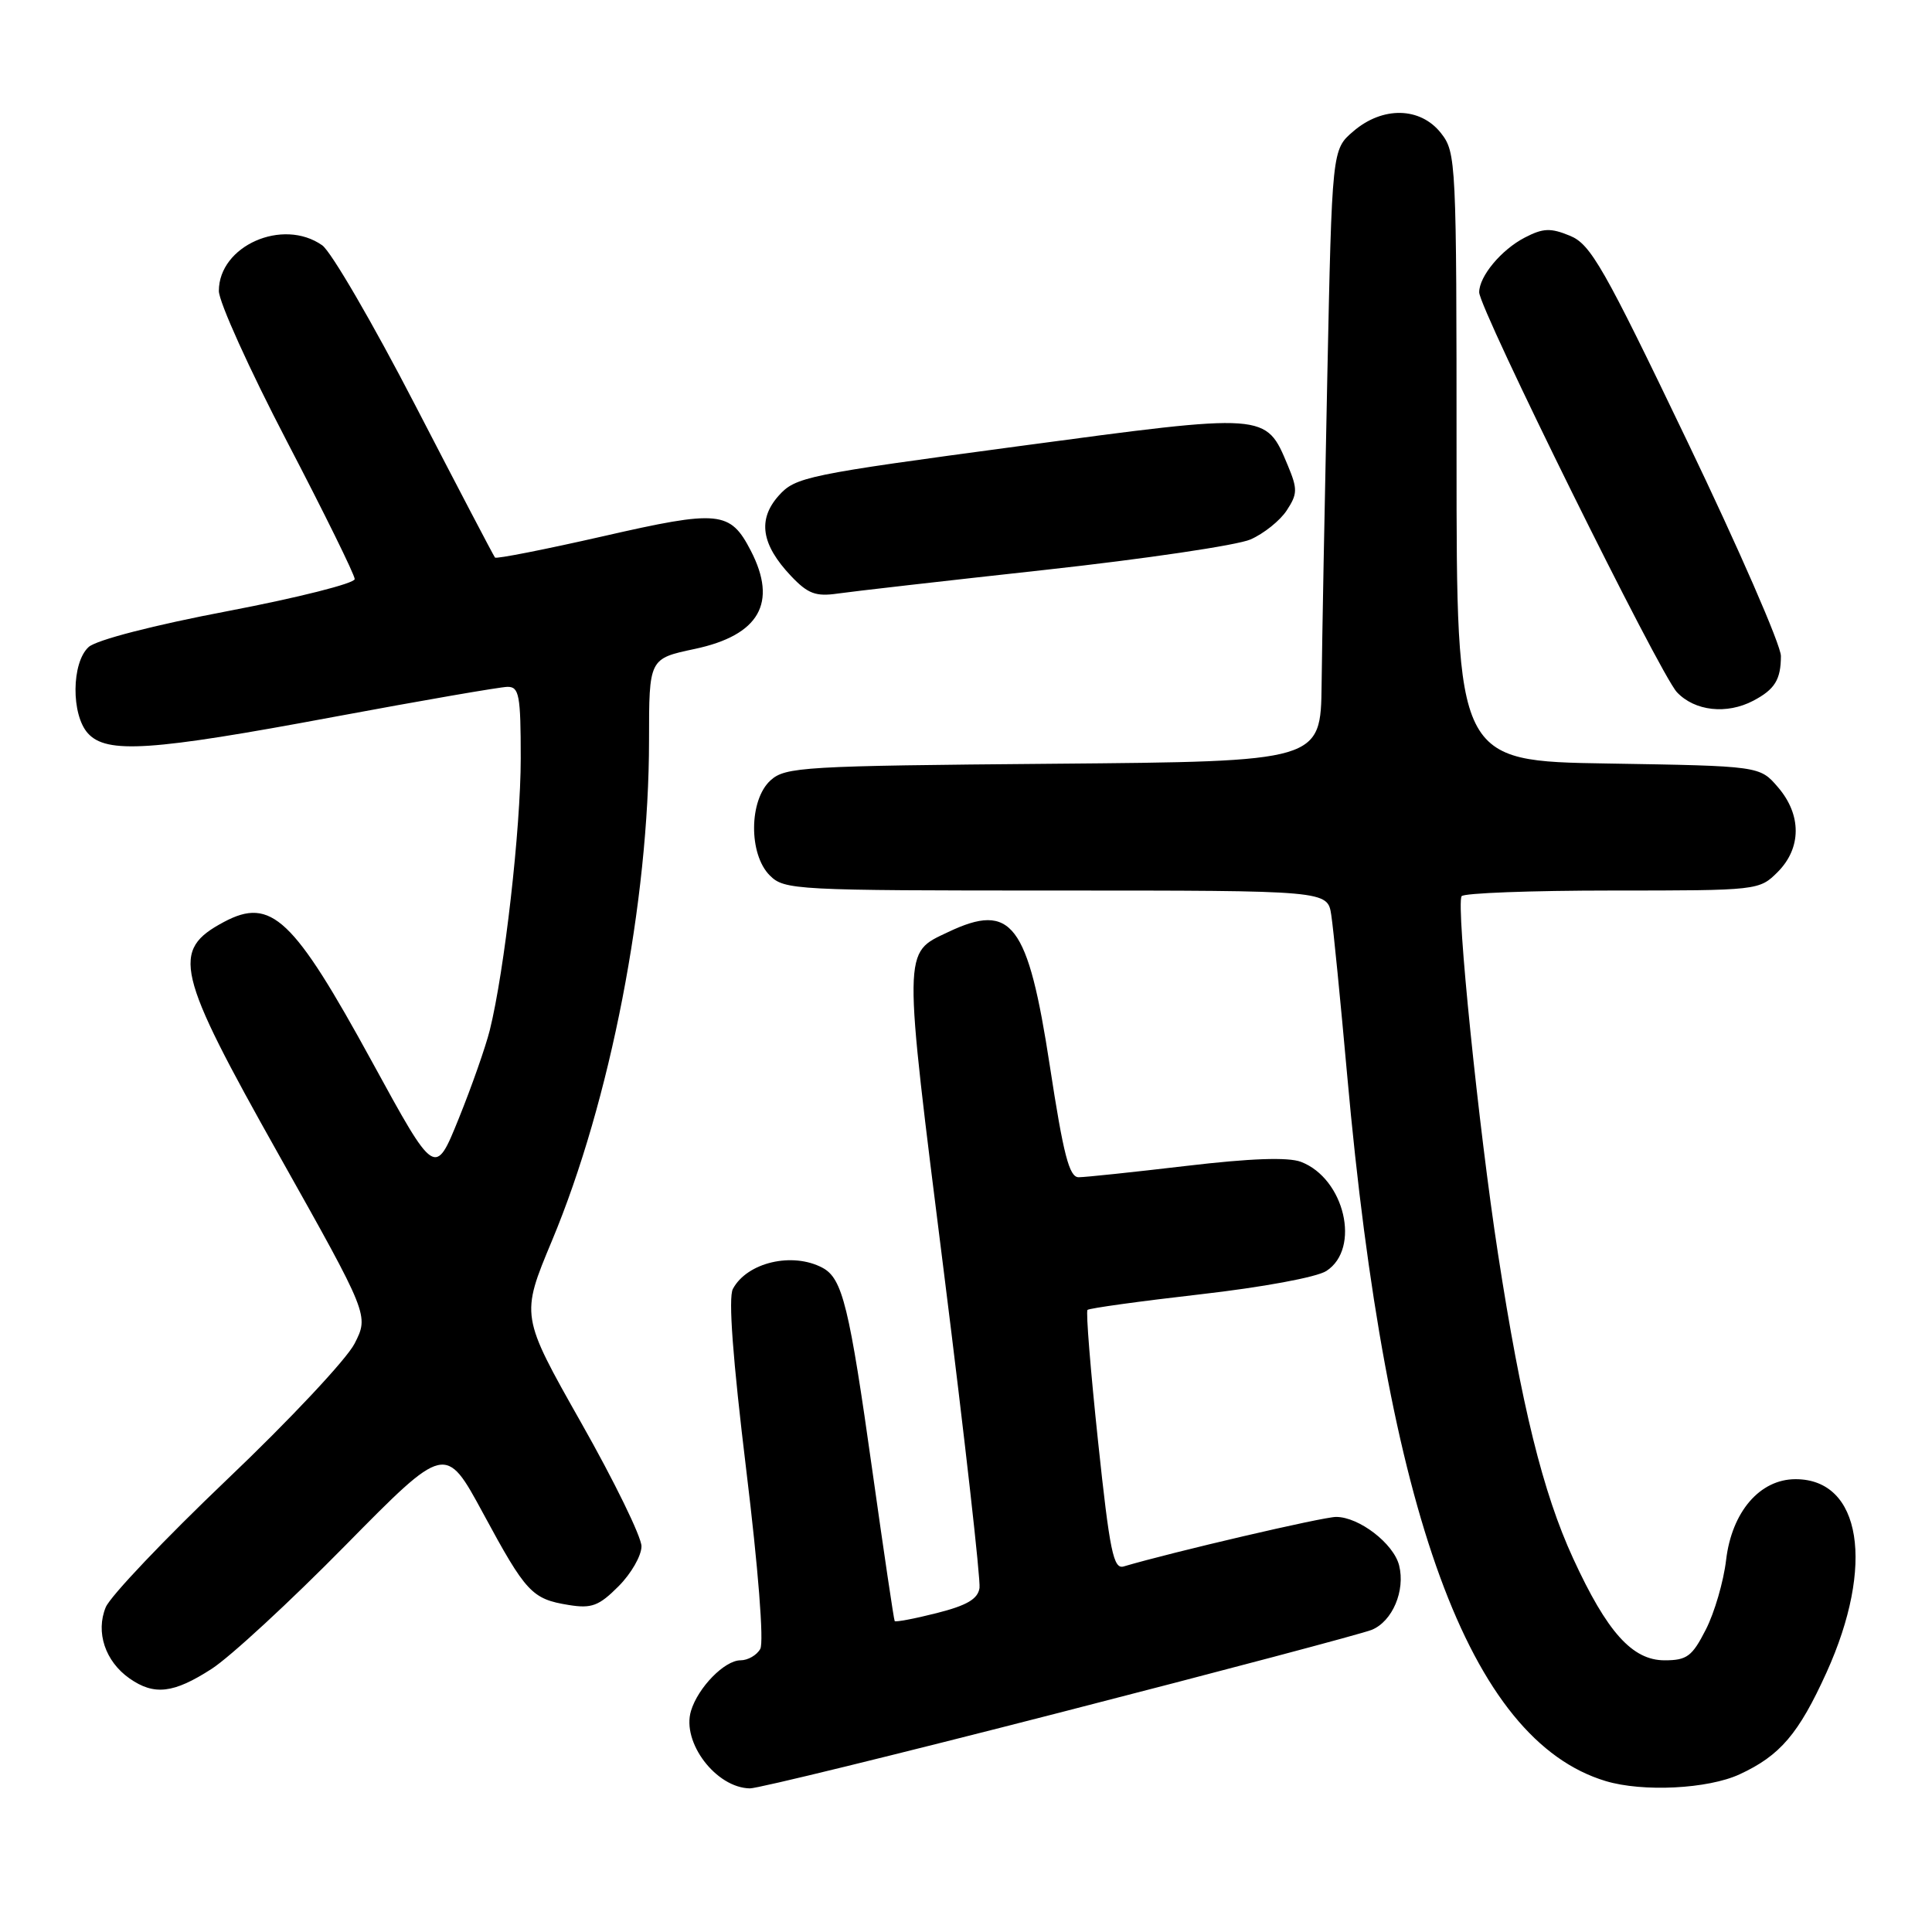 <?xml version="1.0" encoding="UTF-8" standalone="no"?>
<!DOCTYPE svg PUBLIC "-//W3C//DTD SVG 1.1//EN" "http://www.w3.org/Graphics/SVG/1.1/DTD/svg11.dtd" >
<svg xmlns="http://www.w3.org/2000/svg" xmlns:xlink="http://www.w3.org/1999/xlink" version="1.1" viewBox="0 0 256 256">
 <g >
 <path fill="currentColor"
d=" M 140.37 226.94 C 161.89 221.41 180.52 216.47 181.77 215.96 C 184.51 214.83 186.23 210.77 185.39 207.42 C 184.66 204.53 180.08 201.00 177.04 201.00 C 175.29 201.00 155.36 205.65 148.90 207.56 C 147.54 207.97 147.05 205.63 145.50 191.01 C 144.51 181.64 143.87 173.79 144.10 173.57 C 144.32 173.35 151.03 172.42 159.00 171.51 C 167.27 170.57 174.47 169.24 175.75 168.41 C 180.34 165.44 178.17 156.16 172.38 153.95 C 170.68 153.31 165.72 153.48 157.18 154.49 C 150.21 155.31 143.80 155.99 142.93 155.99 C 141.68 156.00 140.91 153.02 139.11 141.25 C 136.21 122.33 134.06 119.50 125.64 123.50 C 119.61 126.36 119.62 125.19 125.08 168.65 C 127.83 190.54 129.95 209.34 129.79 210.42 C 129.57 211.88 128.12 212.73 124.13 213.74 C 121.18 214.49 118.67 214.96 118.55 214.80 C 118.44 214.63 117.12 205.72 115.61 195.00 C 112.53 173.08 111.64 169.41 108.99 167.99 C 105.00 165.86 98.99 167.27 97.11 170.79 C 96.49 171.95 97.10 180.09 98.88 194.76 C 100.47 207.79 101.24 217.61 100.74 218.49 C 100.28 219.32 99.10 220.00 98.12 220.00 C 96.02 220.00 92.50 223.59 91.56 226.70 C 90.30 230.87 94.88 236.90 99.37 236.97 C 100.40 236.99 118.85 232.47 140.37 226.94 Z  M 230.50 235.11 C 235.87 232.63 238.33 229.75 242.02 221.62 C 248.46 207.41 246.64 196.00 237.92 196.00 C 233.19 196.00 229.48 200.32 228.72 206.69 C 228.39 209.53 227.18 213.69 226.03 215.93 C 224.22 219.48 223.53 220.00 220.57 220.00 C 216.29 220.00 212.94 216.27 208.45 206.50 C 204.44 197.79 201.59 186.25 198.49 166.11 C 195.92 149.45 192.92 119.99 193.67 118.75 C 193.92 118.34 202.89 118.00 213.60 118.00 C 232.96 118.00 233.11 117.98 235.55 115.55 C 238.72 112.37 238.74 107.97 235.59 104.31 C 233.18 101.50 233.18 101.50 213.09 101.17 C 193.00 100.85 193.00 100.85 193.00 60.56 C 193.00 21.31 192.95 20.20 190.93 17.63 C 188.19 14.16 183.20 14.06 179.31 17.41 C 176.50 19.82 176.50 19.82 175.87 50.16 C 175.52 66.85 175.18 85.09 175.12 90.70 C 175.00 100.90 175.00 100.90 139.60 101.20 C 106.43 101.48 104.07 101.62 102.10 103.40 C 99.24 106.00 99.18 113.18 102.00 116.00 C 103.93 117.93 105.33 118.00 139.95 118.00 C 175.91 118.00 175.91 118.00 176.40 121.25 C 176.68 123.04 177.62 132.60 178.51 142.50 C 183.71 200.51 194.72 230.57 212.76 236.00 C 217.68 237.48 226.30 237.05 230.50 235.11 Z  M 28.05 221.13 C 30.50 219.55 38.47 212.19 45.76 204.78 C 59.03 191.31 59.03 191.31 64.02 200.53 C 69.70 211.04 70.48 211.88 75.36 212.67 C 78.38 213.16 79.36 212.80 81.95 210.20 C 83.63 208.52 85.00 206.14 85.00 204.89 C 85.00 203.65 81.40 196.27 76.99 188.49 C 68.99 174.34 68.99 174.34 73.13 164.42 C 80.87 145.91 86.00 119.45 86.00 98.09 C 86.00 87.27 86.00 87.27 92.05 85.99 C 100.61 84.17 103.06 79.89 99.49 72.98 C 96.75 67.68 95.30 67.54 79.90 71.06 C 72.21 72.81 65.77 74.08 65.59 73.88 C 65.41 73.67 60.67 64.61 55.05 53.75 C 49.43 42.88 43.87 33.32 42.69 32.50 C 37.46 28.83 29.00 32.57 29.00 38.55 C 29.00 40.00 33.05 48.95 38.00 58.45 C 42.95 67.94 47.00 76.17 47.00 76.73 C 47.00 77.30 39.46 79.20 30.25 80.96 C 20.36 82.84 12.78 84.80 11.75 85.73 C 9.47 87.79 9.41 94.70 11.65 97.17 C 14.13 99.91 20.00 99.52 44.14 95.01 C 55.89 92.82 66.29 91.02 67.25 91.01 C 68.79 91.00 69.00 92.11 69.00 100.47 C 69.00 109.78 66.85 128.65 64.90 136.50 C 64.35 138.70 62.50 143.98 60.78 148.23 C 57.65 155.97 57.65 155.97 49.32 140.73 C 38.87 121.61 35.94 118.83 29.68 122.16 C 22.62 125.93 23.26 128.67 36.95 153.03 C 48.89 174.29 48.89 174.29 46.98 178.04 C 45.93 180.10 38.33 188.20 30.09 196.04 C 21.86 203.89 14.62 211.50 14.01 212.97 C 12.65 216.27 13.94 220.14 17.16 222.40 C 20.43 224.69 23.00 224.39 28.05 221.13 Z  M 232.32 92.85 C 235.17 91.35 235.97 90.06 235.98 86.93 C 235.99 85.51 230.40 72.69 223.55 58.43 C 212.49 35.37 210.77 32.36 208.03 31.24 C 205.46 30.18 204.47 30.22 202.04 31.48 C 198.93 33.09 196.00 36.61 196.00 38.73 C 196.00 40.91 219.92 89.29 222.20 91.72 C 224.56 94.23 228.80 94.70 232.32 92.85 Z  M 138.50 75.51 C 151.70 74.06 163.94 72.25 165.70 71.48 C 167.46 70.71 169.62 68.98 170.50 67.63 C 171.93 65.45 171.95 64.81 170.64 61.67 C 167.71 54.67 168.01 54.69 135.00 59.12 C 106.85 62.90 105.39 63.20 103.18 65.68 C 100.36 68.84 100.87 72.16 104.82 76.33 C 107.05 78.68 108.09 79.07 111.00 78.65 C 112.92 78.37 125.30 76.96 138.50 75.51 Z "/>
</g>
</svg>